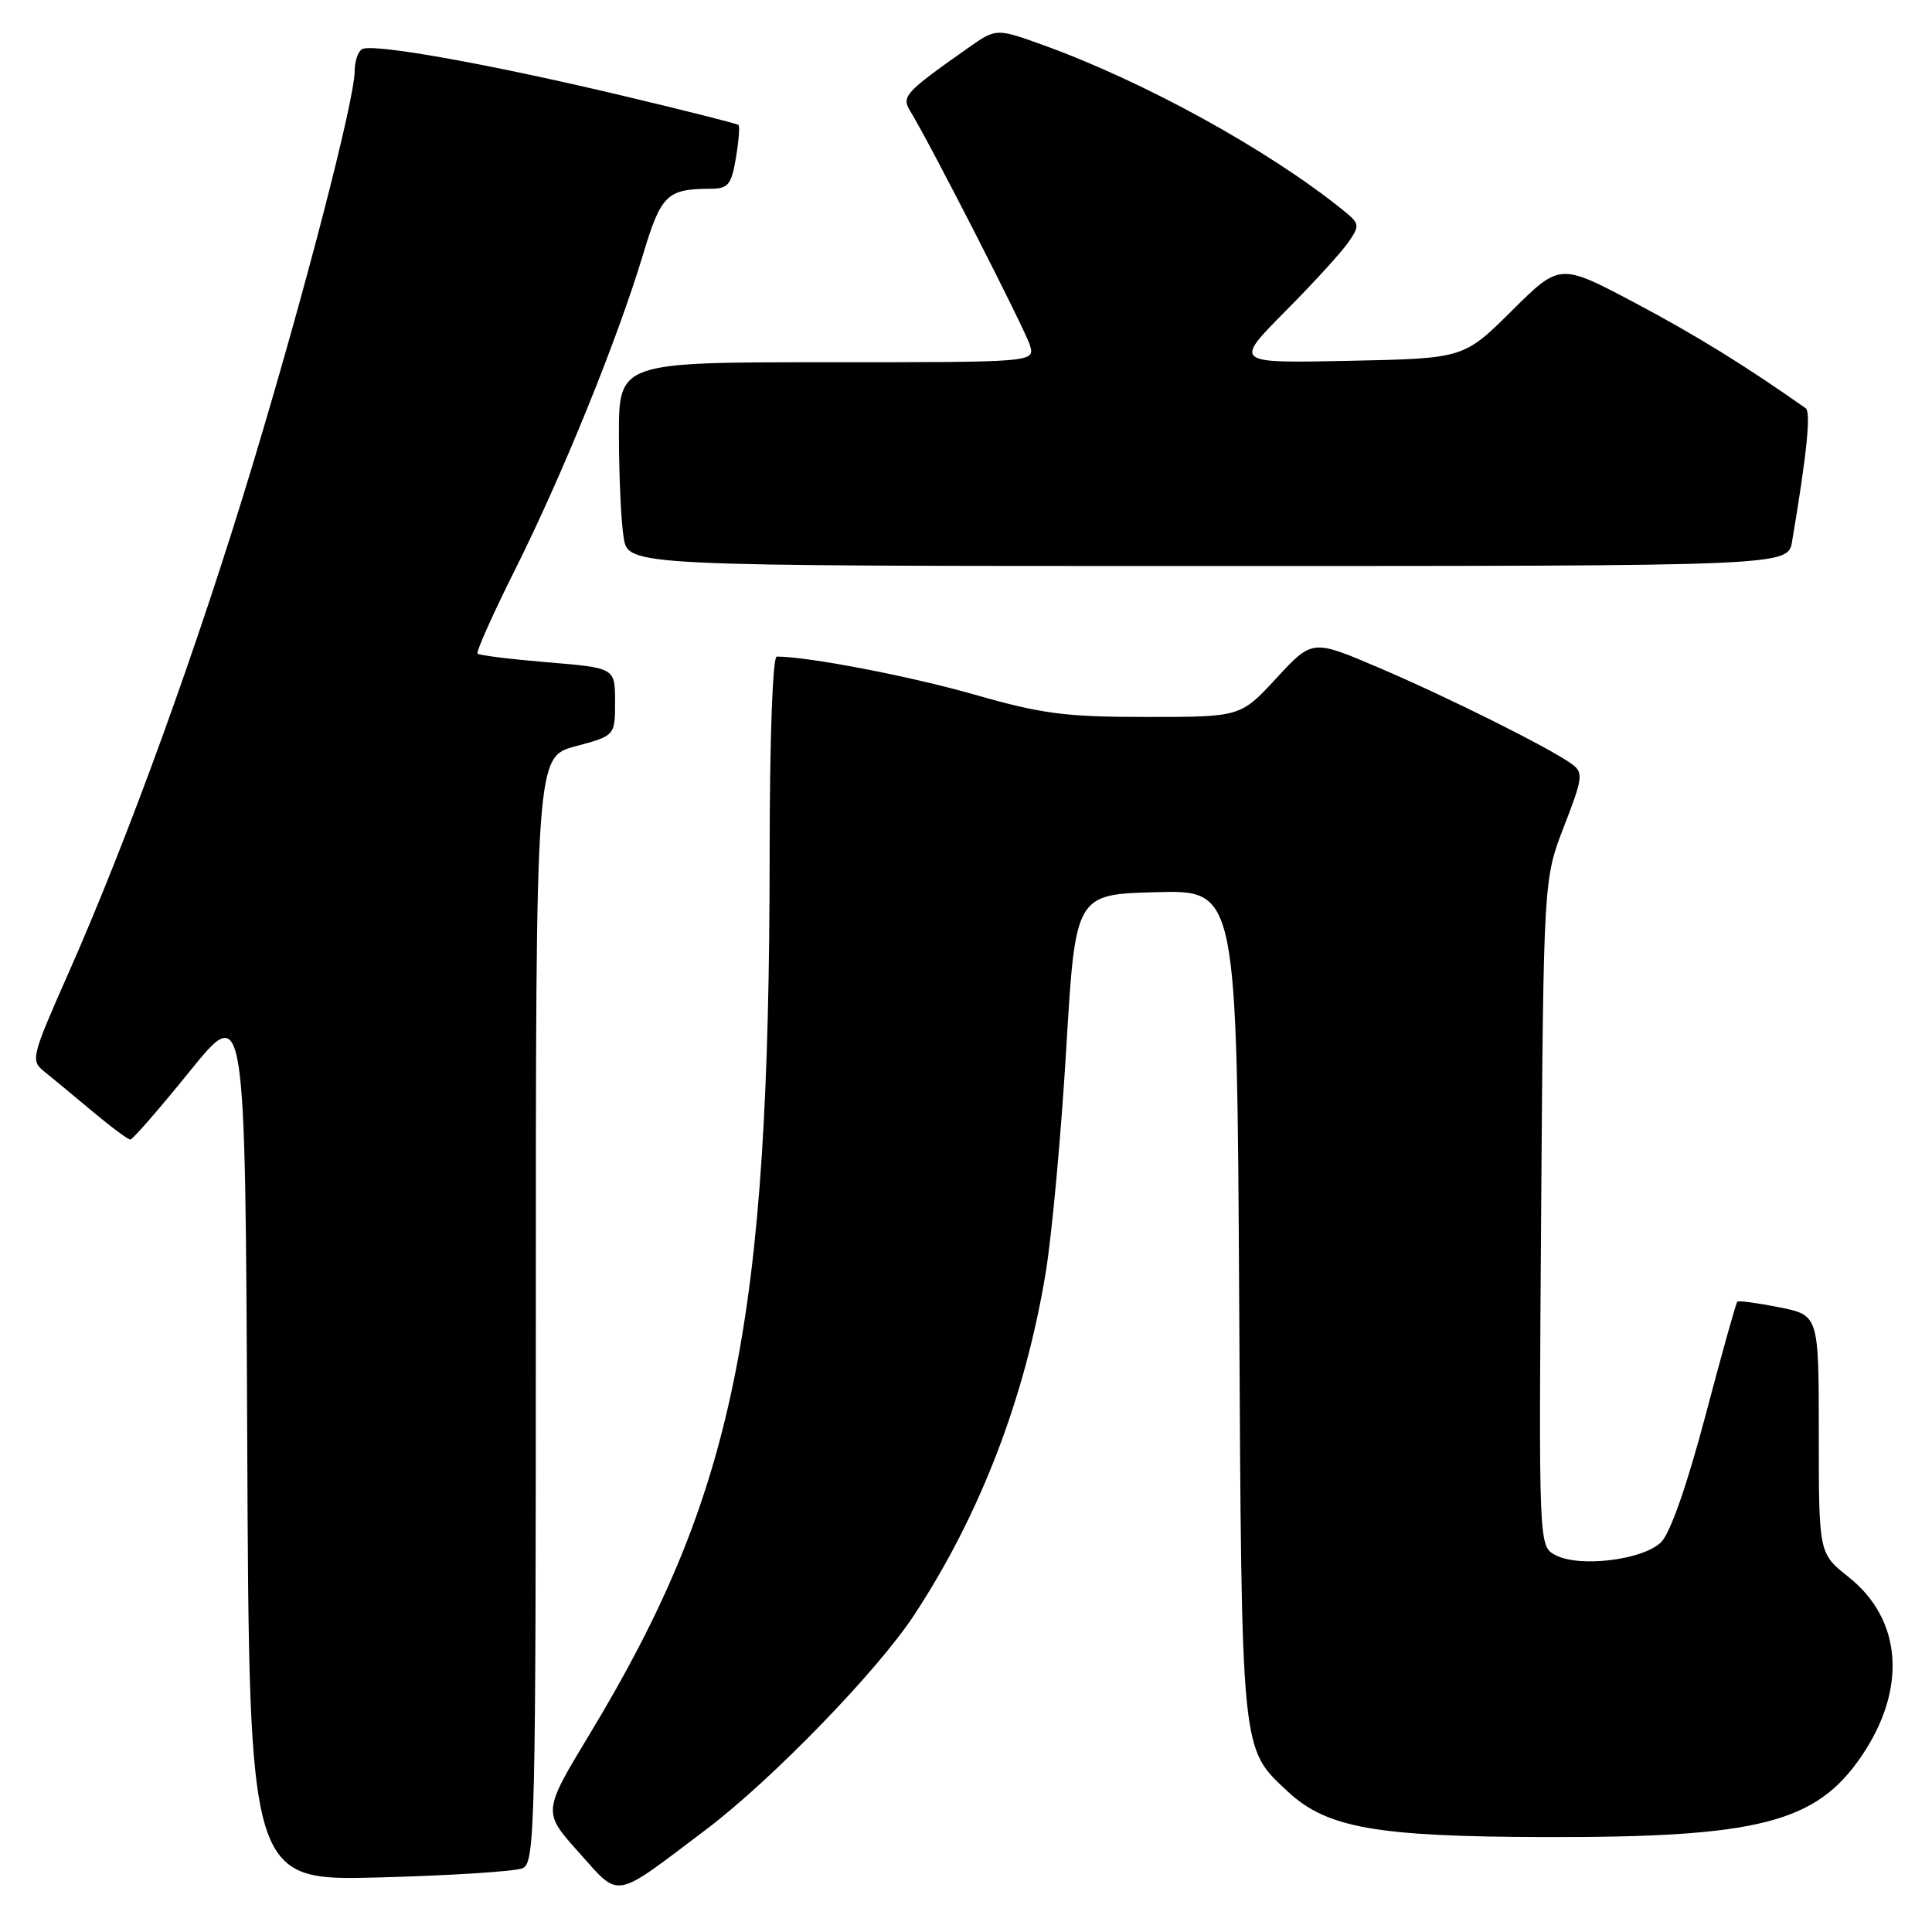<?xml version="1.0" encoding="UTF-8" standalone="no"?>
<!DOCTYPE svg PUBLIC "-//W3C//DTD SVG 1.1//EN" "http://www.w3.org/Graphics/SVG/1.1/DTD/svg11.dtd" >
<svg xmlns="http://www.w3.org/2000/svg" xmlns:xlink="http://www.w3.org/1999/xlink" version="1.1" viewBox="0 0 256 256">
 <g >
 <path fill="currentColor"
d=" M 93.60 242.39 C 102.30 235.81 116.27 221.41 121.13 214.00 C 129.89 200.68 135.86 185.12 138.57 168.56 C 139.39 163.58 140.61 150.28 141.28 139.00 C 142.50 118.50 142.50 118.50 153.20 118.22 C 163.90 117.93 163.90 117.93 164.20 172.72 C 164.53 232.82 164.40 231.56 170.64 237.39 C 175.79 242.20 182.28 243.36 204.50 243.42 C 233.03 243.50 240.66 241.55 246.69 232.65 C 252.72 223.76 252.04 214.58 244.93 208.95 C 241.00 205.83 241.00 205.83 241.00 190.05 C 241.00 174.27 241.00 174.27 235.75 173.22 C 232.86 172.65 230.36 172.31 230.20 172.48 C 230.03 172.64 228.13 179.44 225.98 187.58 C 223.54 196.80 221.33 203.11 220.12 204.33 C 217.74 206.71 209.26 207.75 206.09 206.05 C 203.89 204.87 203.89 204.87 204.21 160.68 C 204.53 116.50 204.53 116.50 207.24 109.50 C 209.71 103.14 209.81 102.39 208.35 101.29 C 205.60 99.24 191.94 92.41 182.69 88.47 C 173.89 84.71 173.89 84.71 169.13 89.86 C 164.38 95.00 164.38 95.00 151.94 95.00 C 141.15 95.00 138.12 94.61 129.13 92.04 C 120.60 89.60 107.08 87.00 102.93 87.00 C 102.38 87.00 101.99 97.79 101.98 113.25 C 101.95 175.35 97.30 198.07 78.12 229.80 C 71.90 240.10 71.90 240.10 76.70 245.45 C 82.24 251.63 81.09 251.84 93.60 242.39 Z  M 69.25 247.55 C 70.89 246.83 71.00 242.34 71.00 173.54 C 71.00 100.29 71.00 100.29 76.25 98.89 C 81.50 97.48 81.50 97.48 81.50 92.99 C 81.50 88.50 81.50 88.50 72.59 87.76 C 67.69 87.35 63.50 86.84 63.28 86.61 C 63.06 86.39 65.32 81.33 68.31 75.36 C 74.52 62.94 81.79 45.05 85.18 33.81 C 87.60 25.77 88.35 25.04 94.16 25.01 C 96.49 25.00 96.91 24.49 97.51 20.93 C 97.89 18.70 98.04 16.73 97.85 16.56 C 97.66 16.38 90.75 14.64 82.50 12.68 C 64.60 8.43 49.30 5.70 47.96 6.52 C 47.43 6.85 47.00 8.13 47.00 9.36 C 47.00 13.19 40.45 38.48 33.50 61.50 C 26.28 85.44 17.04 110.94 9.05 128.99 C 4.14 140.09 4.04 140.52 5.87 141.99 C 6.91 142.82 9.77 145.19 12.23 147.25 C 14.69 149.31 16.96 151.00 17.27 151.00 C 17.57 151.00 21.13 146.92 25.16 141.93 C 32.50 132.87 32.50 132.87 32.76 191.05 C 33.02 249.23 33.02 249.23 50.26 248.77 C 59.74 248.52 68.29 247.97 69.25 247.55 Z  M 237.46 71.75 C 239.43 60.06 239.98 54.60 239.26 54.09 C 231.19 48.41 224.73 44.42 216.60 40.11 C 206.69 34.86 206.69 34.86 200.32 41.18 C 193.95 47.50 193.95 47.50 178.72 47.81 C 163.50 48.13 163.50 48.13 170.25 41.31 C 173.97 37.57 177.75 33.43 178.65 32.12 C 180.22 29.85 180.19 29.64 177.90 27.80 C 168.03 19.84 151.60 10.80 138.25 5.98 C 132.00 3.73 132.00 3.73 128.25 6.37 C 119.89 12.26 119.42 12.78 120.61 14.72 C 123.23 18.98 135.86 43.70 136.47 45.75 C 137.13 48.00 137.13 48.00 109.57 48.00 C 82.00 48.00 82.00 48.00 82.01 57.75 C 82.02 63.11 82.30 69.19 82.64 71.25 C 83.26 75.00 83.26 75.00 160.09 75.00 C 236.91 75.00 236.91 75.00 237.46 71.75 Z "/>
</g>
</svg>